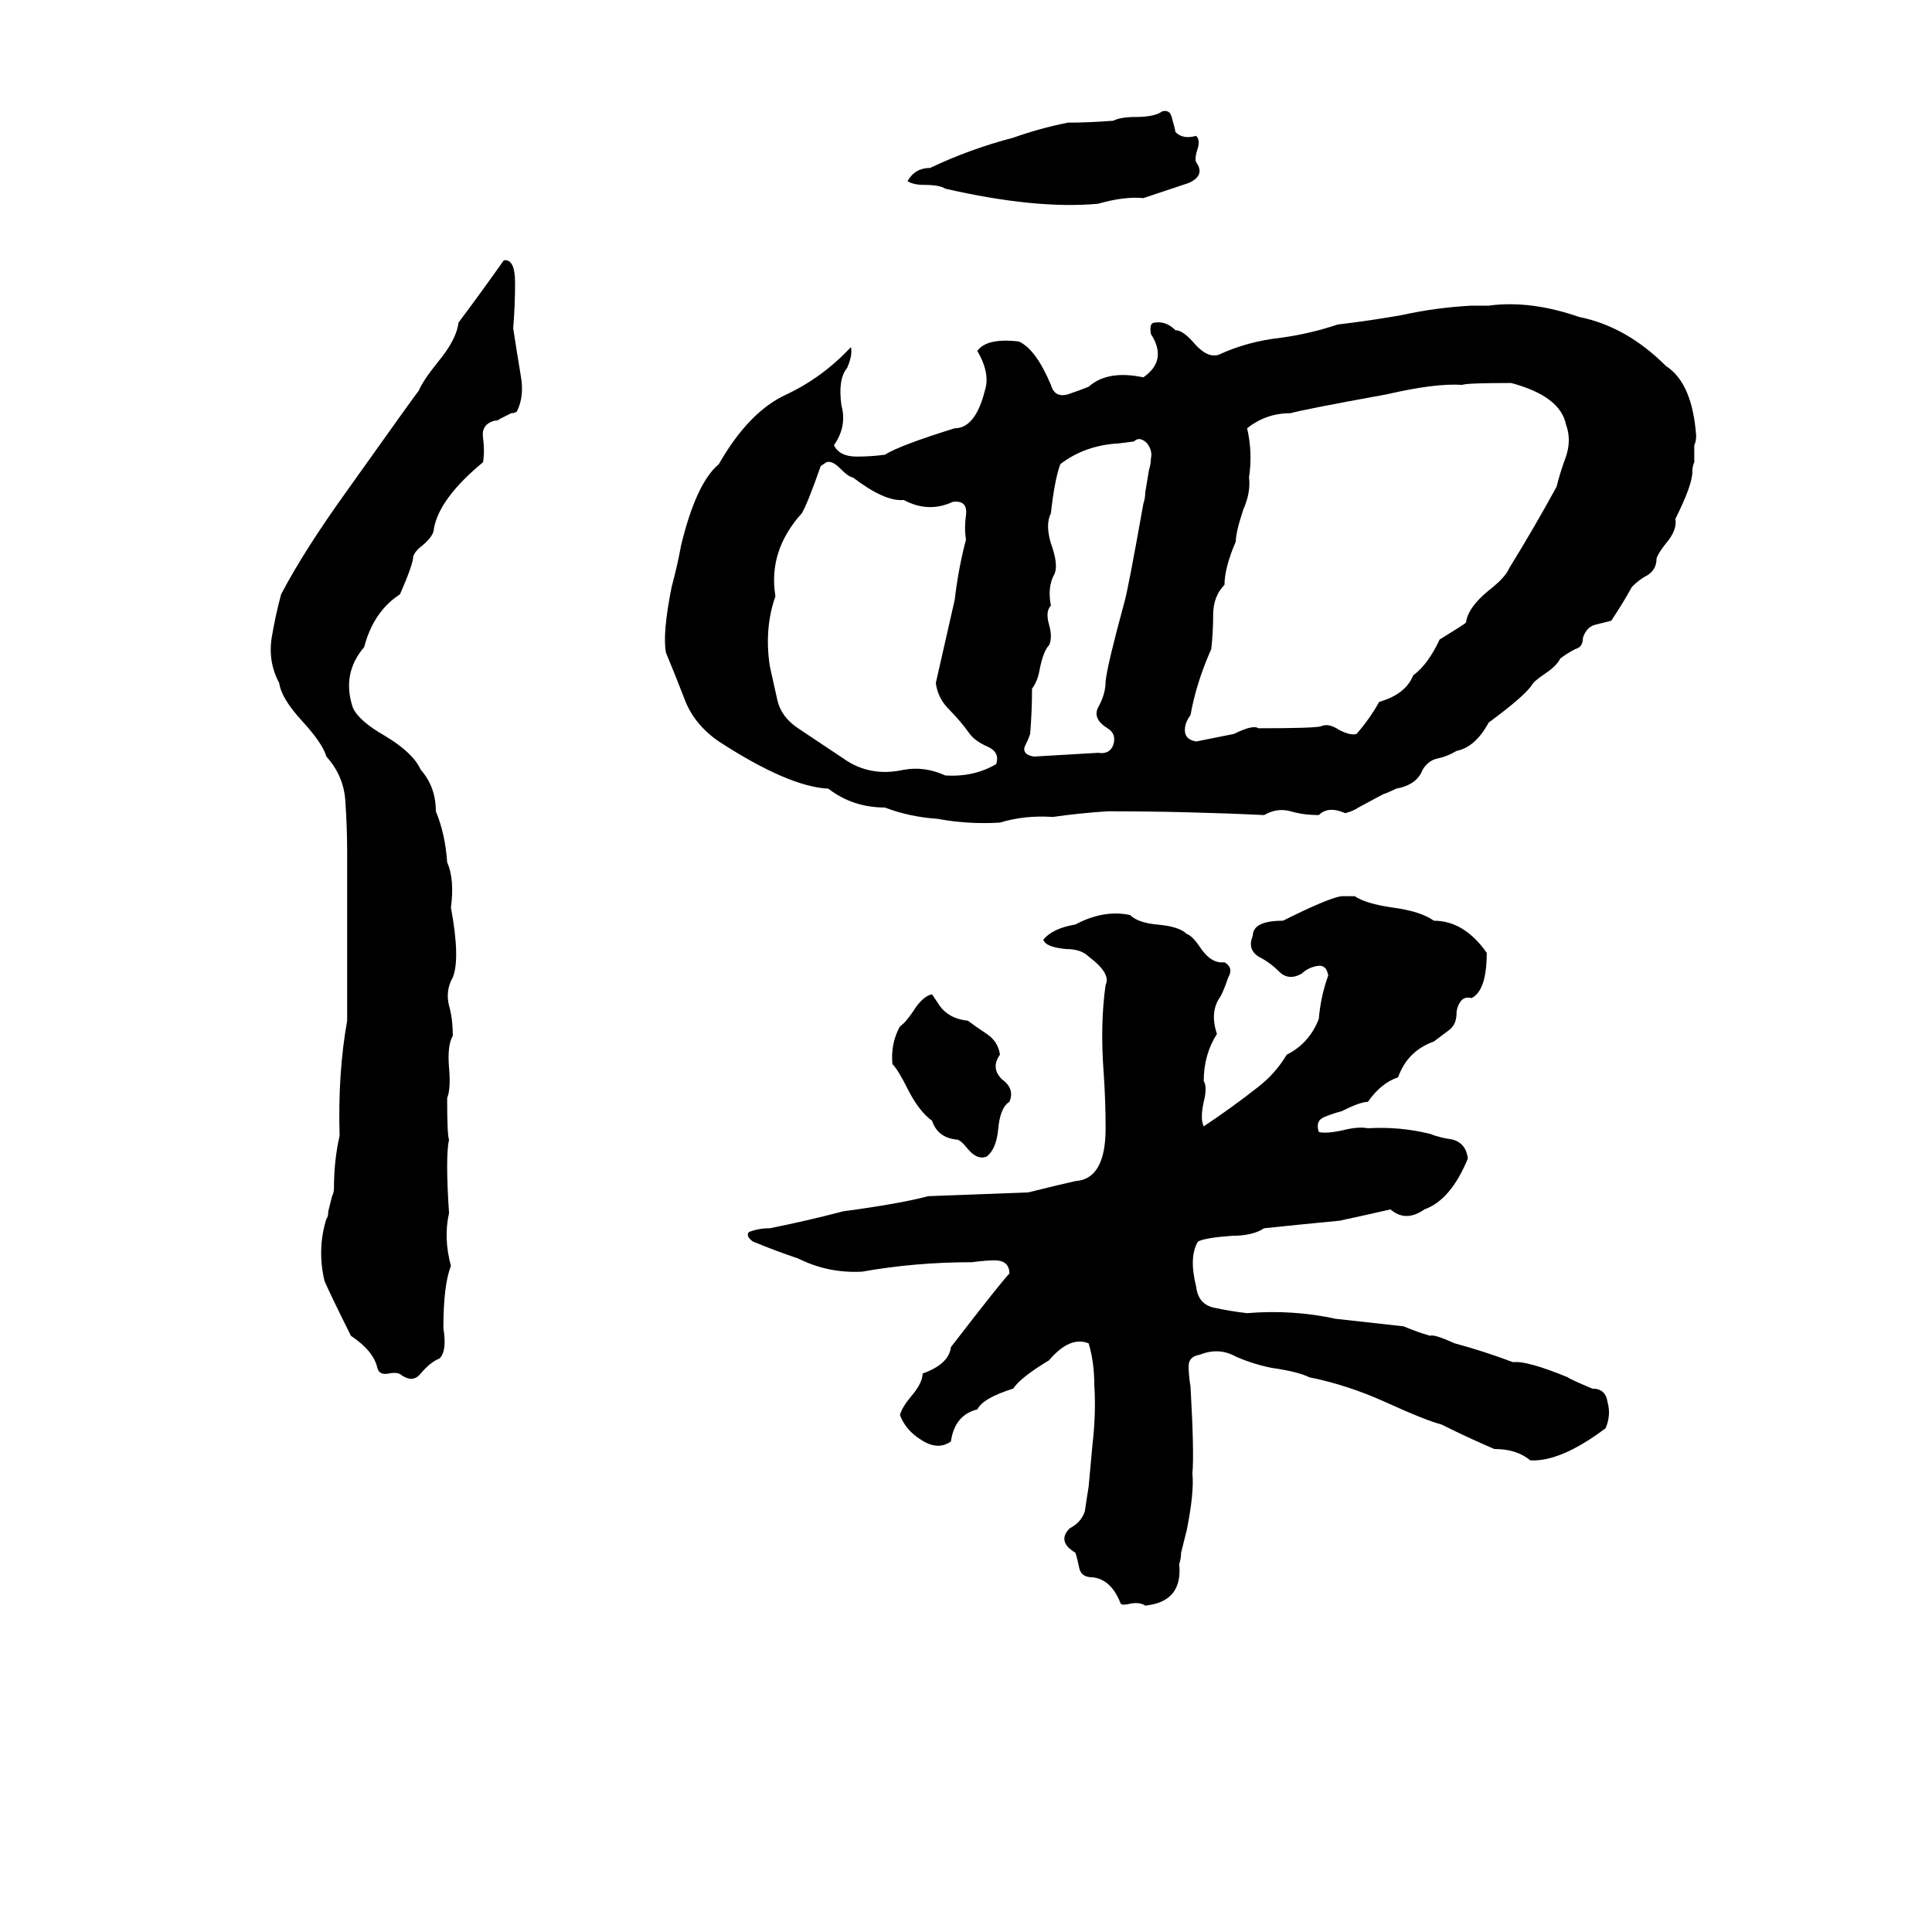 <svg xmlns="http://www.w3.org/2000/svg" viewBox="0 -800 1024 1024">
	<path fill="#000000" d="M616 -741Q620 -742 621 -738Q623 -731 623 -730Q627 -726 634 -728Q636 -726 635 -722Q633 -716 634 -714Q639 -707 630 -703Q618 -699 606 -695Q596 -696 582 -692Q549 -689 501 -700Q498 -702 490 -702Q484 -702 481 -704Q485 -711 493 -711Q514 -721 537 -727Q551 -732 566 -735Q577 -735 590 -736Q594 -738 602 -738Q612 -738 616 -741ZM267 -662Q273 -663 273 -650Q273 -638 272 -626Q274 -613 276 -601Q278 -590 274 -582Q273 -581 271 -581L265 -578Q264 -577 262 -577Q255 -575 256 -568Q257 -561 256 -555Q233 -536 230 -520Q230 -516 224 -511Q220 -508 219 -505Q219 -501 212 -485Q198 -476 193 -457Q181 -443 187 -425Q190 -418 204 -410Q219 -401 223 -392Q231 -383 231 -370Q236 -358 237 -343Q241 -334 239 -319Q244 -292 240 -282Q236 -275 238 -267Q240 -260 240 -251Q237 -246 238 -234Q239 -223 237 -218Q237 -198 238 -196Q236 -187 238 -157Q235 -144 239 -129Q235 -119 235 -96Q237 -84 233 -80Q228 -78 223 -72Q219 -67 213 -71Q211 -73 206 -72Q201 -71 200 -75Q198 -84 186 -92Q176 -112 172 -121Q168 -138 173 -154Q174 -155 174 -158L176 -166Q177 -168 177 -170Q177 -185 180 -198Q179 -231 184 -259V-348Q184 -362 183 -376Q182 -389 173 -399Q171 -406 160 -418Q149 -430 148 -438Q142 -449 144 -462Q146 -474 149 -485Q161 -508 184 -540Q221 -592 222 -593Q224 -598 232 -608Q242 -620 243 -629Q255 -645 267 -662ZM780 -638H789Q811 -641 837 -632Q862 -627 883 -606Q897 -597 899 -569Q899 -566 898 -564V-555Q897 -553 897 -550Q897 -543 888 -525Q889 -519 883 -512Q879 -507 878 -504Q878 -498 873 -495Q869 -493 865 -489Q860 -480 854 -471Q850 -470 846 -469Q841 -468 839 -462Q839 -457 835 -456Q831 -454 827 -451Q825 -447 819 -443Q813 -439 812 -437Q808 -431 789 -417Q782 -404 772 -402Q767 -399 762 -398Q757 -397 754 -392Q751 -384 740 -382Q736 -380 733 -379L720 -372Q717 -370 713 -369Q704 -373 699 -368Q691 -368 684 -370Q677 -372 670 -368Q628 -370 587 -370Q572 -369 558 -367Q543 -368 530 -364Q513 -363 497 -366Q482 -367 469 -372Q452 -372 439 -382Q418 -383 381 -407Q368 -416 363 -429Q358 -442 353 -454Q351 -464 356 -489Q359 -500 361 -511Q369 -544 381 -554Q397 -582 417 -591Q436 -600 451 -616Q452 -612 449 -605Q444 -599 446 -585Q449 -574 442 -564Q445 -558 454 -558Q462 -558 469 -559Q477 -564 506 -573Q517 -573 522 -593Q525 -602 518 -614Q523 -621 540 -619Q549 -615 557 -596Q559 -589 566 -591Q572 -593 577 -595Q587 -604 606 -600Q619 -609 610 -623Q609 -629 612 -629Q618 -630 623 -625Q627 -625 633 -618Q640 -610 646 -612Q661 -619 679 -621Q694 -623 709 -628Q726 -630 743 -633Q761 -637 780 -638ZM775 -596Q761 -597 735 -591Q691 -583 684 -581Q671 -581 661 -573Q664 -560 662 -547Q663 -539 659 -530Q655 -518 655 -513Q649 -499 649 -490Q643 -484 643 -474Q643 -465 642 -456Q634 -438 631 -421Q628 -417 628 -413Q628 -408 634 -407Q644 -409 654 -411Q664 -416 667 -414Q696 -414 700 -415Q704 -417 710 -413Q716 -410 719 -411Q726 -419 731 -428Q745 -432 749 -442Q757 -448 763 -461Q776 -469 777 -470Q778 -478 789 -487Q798 -494 800 -499Q813 -520 825 -542Q827 -550 830 -558Q833 -567 830 -575Q827 -590 801 -597Q777 -597 775 -596ZM601 -566L593 -565Q575 -564 562 -554Q559 -546 557 -528Q554 -522 557 -512Q561 -501 559 -496Q555 -489 557 -479Q554 -476 556 -469Q558 -462 556 -458Q553 -455 551 -445Q550 -439 547 -435Q547 -423 546 -411Q545 -408 543 -404Q542 -400 548 -399Q565 -400 582 -401Q588 -400 590 -405Q592 -411 587 -414Q579 -419 582 -425Q586 -432 586 -439Q587 -448 596 -481Q598 -488 606 -533Q607 -536 607 -539L609 -551Q610 -554 610 -557Q611 -561 608 -565Q604 -569 601 -566ZM438 -555L435 -553Q428 -533 425 -528Q407 -508 411 -484Q405 -467 408 -447Q410 -438 412 -429Q414 -420 423 -414Q435 -406 447 -398Q461 -388 479 -392Q490 -394 501 -389Q516 -388 528 -395Q530 -401 524 -404Q517 -407 514 -411Q509 -418 503 -424Q497 -430 496 -438Q501 -460 506 -482Q508 -499 512 -514Q511 -520 512 -527Q513 -535 505 -534Q492 -528 479 -535Q469 -534 452 -547Q450 -547 445 -552Q441 -556 438 -555ZM711 -325H718Q724 -321 738 -319Q753 -317 760 -312Q776 -312 788 -295Q788 -275 780 -271Q776 -272 774 -269Q772 -266 772 -263Q772 -257 768 -254Q764 -251 760 -248Q746 -243 741 -229Q732 -226 725 -216Q721 -216 711 -211Q707 -210 702 -208Q697 -206 699 -200Q703 -199 712 -201Q720 -203 725 -202Q742 -203 758 -199Q763 -197 770 -196Q777 -194 778 -186Q769 -164 755 -159Q745 -152 737 -159Q724 -156 710 -153Q689 -151 670 -149Q664 -145 653 -145Q639 -144 635 -142Q630 -134 634 -118Q635 -109 643 -107Q652 -105 661 -104Q685 -106 708 -101Q726 -99 744 -97Q751 -94 758 -92Q760 -93 771 -88Q786 -84 802 -78Q809 -79 831 -70Q832 -69 844 -64Q851 -64 852 -57Q854 -50 851 -43Q827 -25 811 -26Q804 -32 792 -32Q778 -38 764 -45Q756 -47 734 -57Q714 -66 694 -70Q688 -73 674 -75Q664 -77 655 -81Q646 -86 636 -82Q630 -81 630 -76Q630 -71 631 -65Q633 -30 632 -19Q633 -9 629 11L626 23Q626 26 625 29Q627 49 607 51Q604 49 599 50Q595 51 594 50Q589 37 579 36Q573 36 572 31Q571 26 570 23Q560 17 567 10Q573 7 575 1Q576 -6 577 -12Q578 -23 579 -34Q581 -51 580 -66Q580 -78 577 -88Q567 -92 556 -79Q541 -70 537 -64Q521 -59 518 -53Q506 -50 504 -36Q497 -31 488 -37Q480 -42 477 -50Q478 -54 483 -60Q489 -67 489 -72Q503 -77 504 -86Q531 -121 535 -125Q535 -132 527 -132Q523 -132 515 -131Q485 -131 457 -126Q439 -125 423 -133Q411 -137 399 -142Q395 -145 397 -147Q402 -149 408 -149Q428 -153 447 -158Q477 -162 492 -166Q519 -167 545 -168Q561 -172 570 -174Q586 -175 586 -202Q586 -216 585 -231Q583 -257 586 -278Q589 -284 577 -293Q573 -297 565 -297Q554 -298 553 -302Q558 -308 570 -310Q585 -318 599 -315Q603 -311 613 -310Q625 -309 629 -305Q632 -304 636 -298Q642 -289 649 -290Q654 -287 651 -282Q649 -276 647 -272Q641 -264 645 -252Q638 -241 638 -227Q640 -224 638 -216Q636 -207 638 -203Q653 -213 667 -224Q676 -231 682 -241Q694 -247 699 -260Q700 -272 704 -283Q703 -289 698 -288Q693 -287 690 -284Q683 -280 678 -285Q673 -290 667 -293Q661 -297 664 -304Q664 -312 680 -312Q704 -324 711 -325ZM494 -273L498 -267Q503 -260 513 -259Q517 -256 523 -252Q529 -248 530 -241Q525 -234 531 -228Q538 -223 535 -216Q530 -213 529 -201Q528 -191 523 -187Q518 -185 513 -191Q509 -196 507 -196Q497 -197 494 -206Q487 -211 481 -223Q476 -233 473 -236Q472 -247 477 -256Q480 -258 484 -264Q489 -272 494 -273Z"/>
</svg>